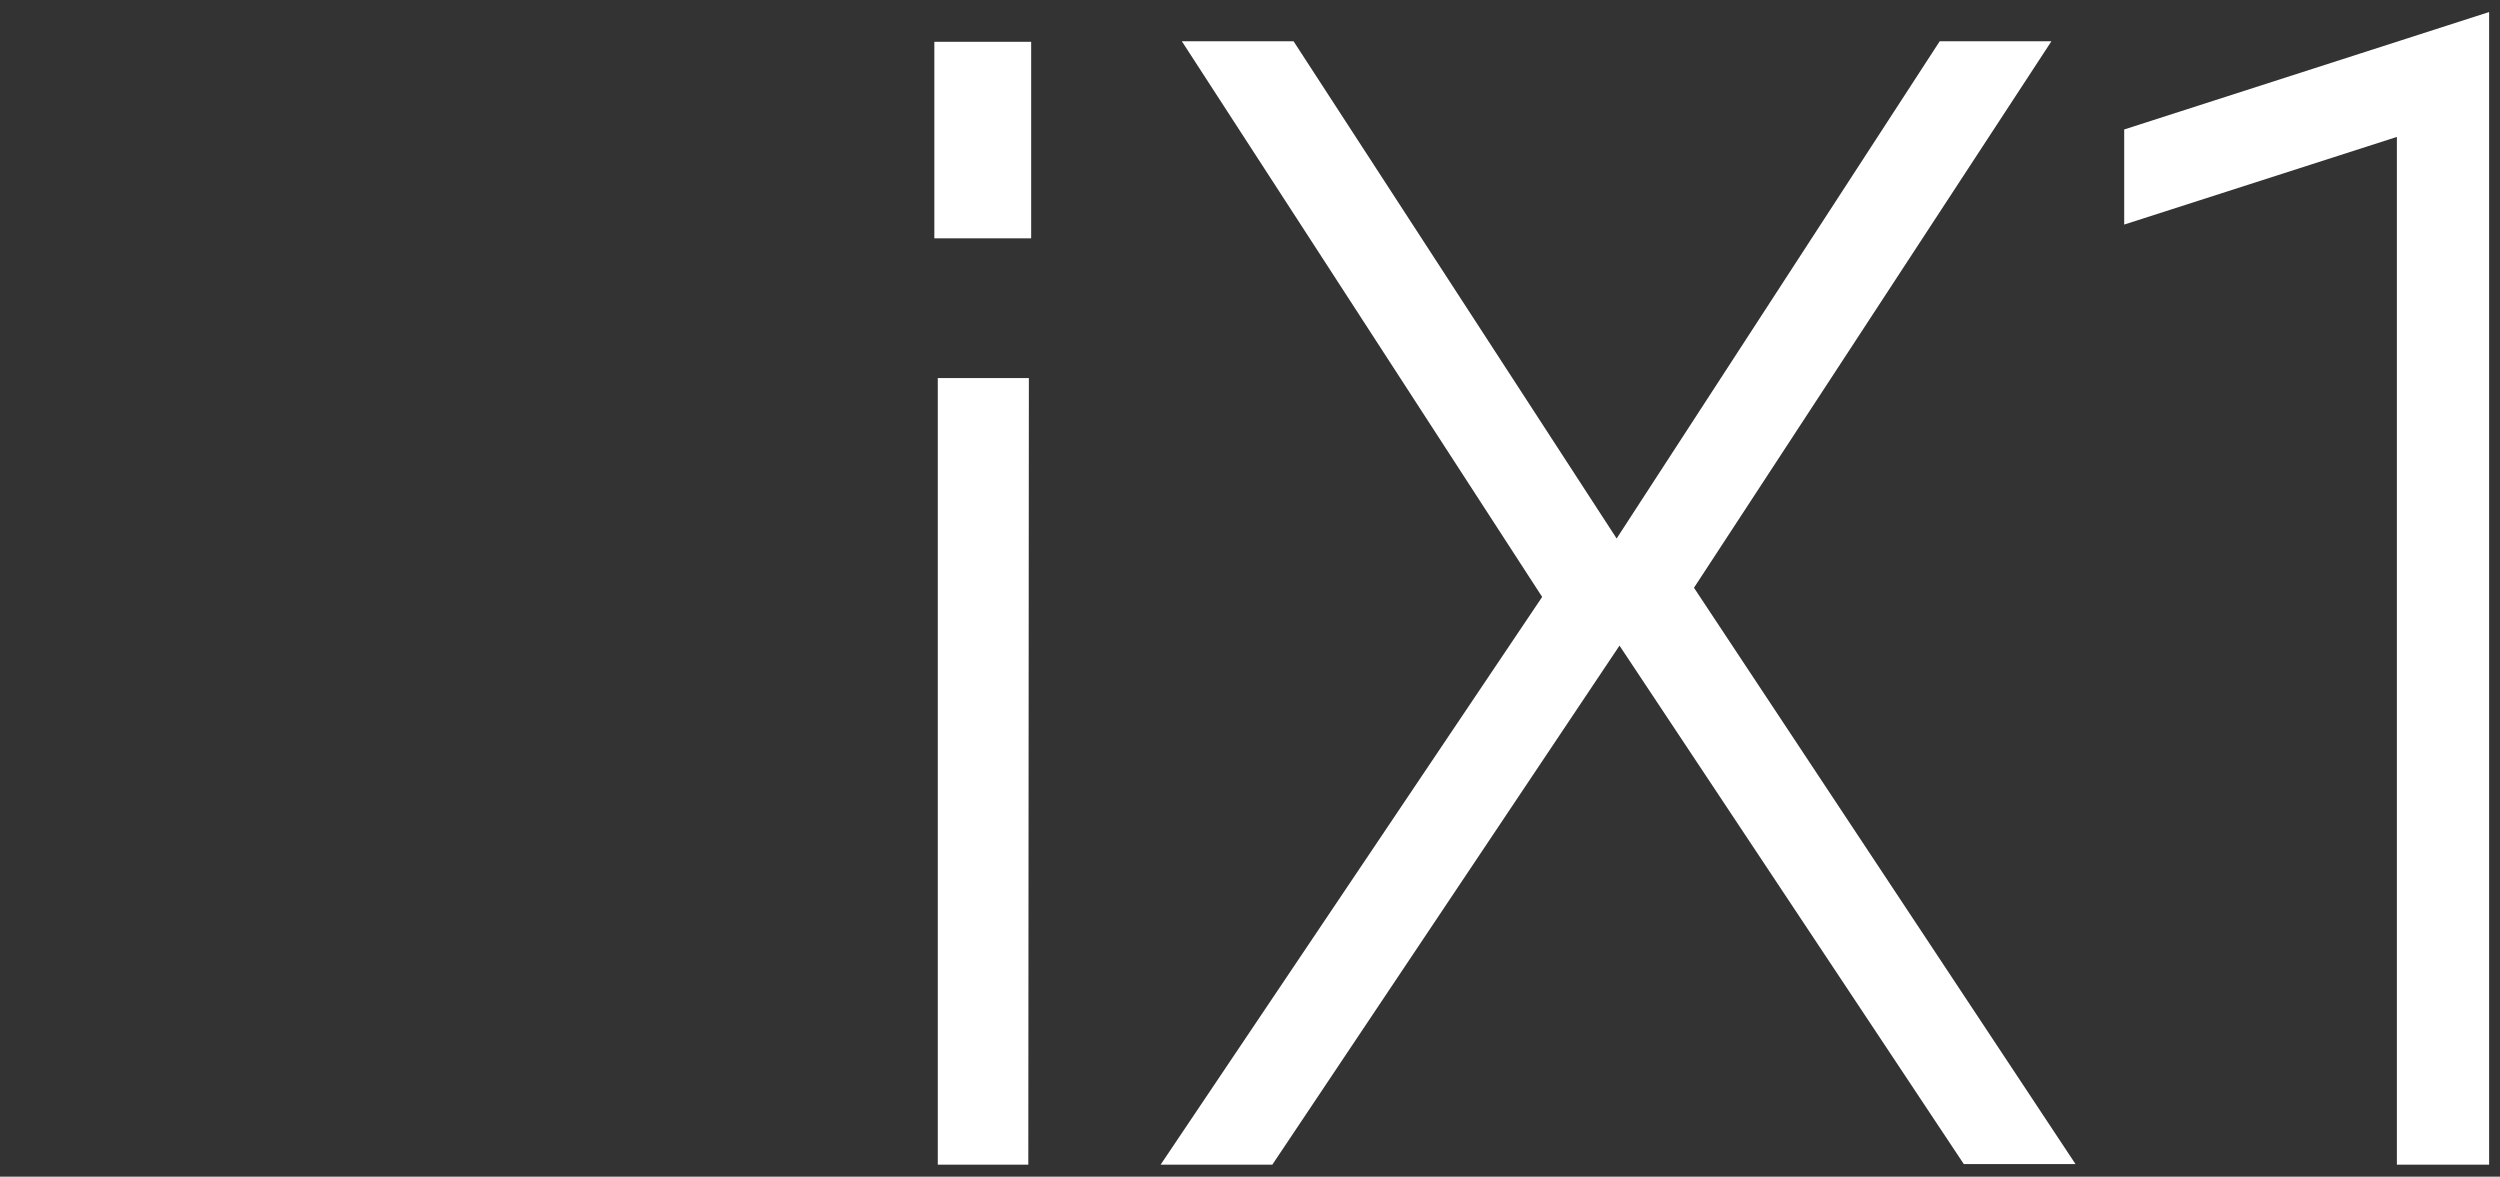 <?xml version="1.0" encoding="utf-8"?>
<!-- Generator: Adobe Illustrator 26.0.1, SVG Export Plug-In . SVG Version: 6.00 Build 0)  -->
<svg version="1.1" id="Capa_1" xmlns="http://www.w3.org/2000/svg" xmlns:xlink="http://www.w3.org/1999/xlink" x="0px" y="0px"
	 viewBox="0 0 436.4 205.4" style="enable-background:new 0 0 436.4 205.4;" xml:space="preserve">
<rect x="0" y="0" width="436.4" height="205.4" fill="#333333" stroke="none"/>
<style type="text/css">
	.st0{fill:#FFFFFF;}
</style>
<path class="st0" d="M180,41.6h-16.9V7.3H180V41.6z M179.5,203.3h-15.8V66h15.9L179.5,203.3z"/>
<path class="st0" d="M222.1,203.3h-19.5l66.6-99.1l-62.9-97h19.5l56.4,86.8l56.4-86.8h19.5l-62.4,95.4l66.6,100.6h-19.5l-60.1-90.5
	L222.1,203.3z"/>
<path class="st0" d="M434.5,203.3h-16.1V23.9l-47.6,15.3V22.6l63.7-20.5L434.5,203.3z"/>
</svg>
